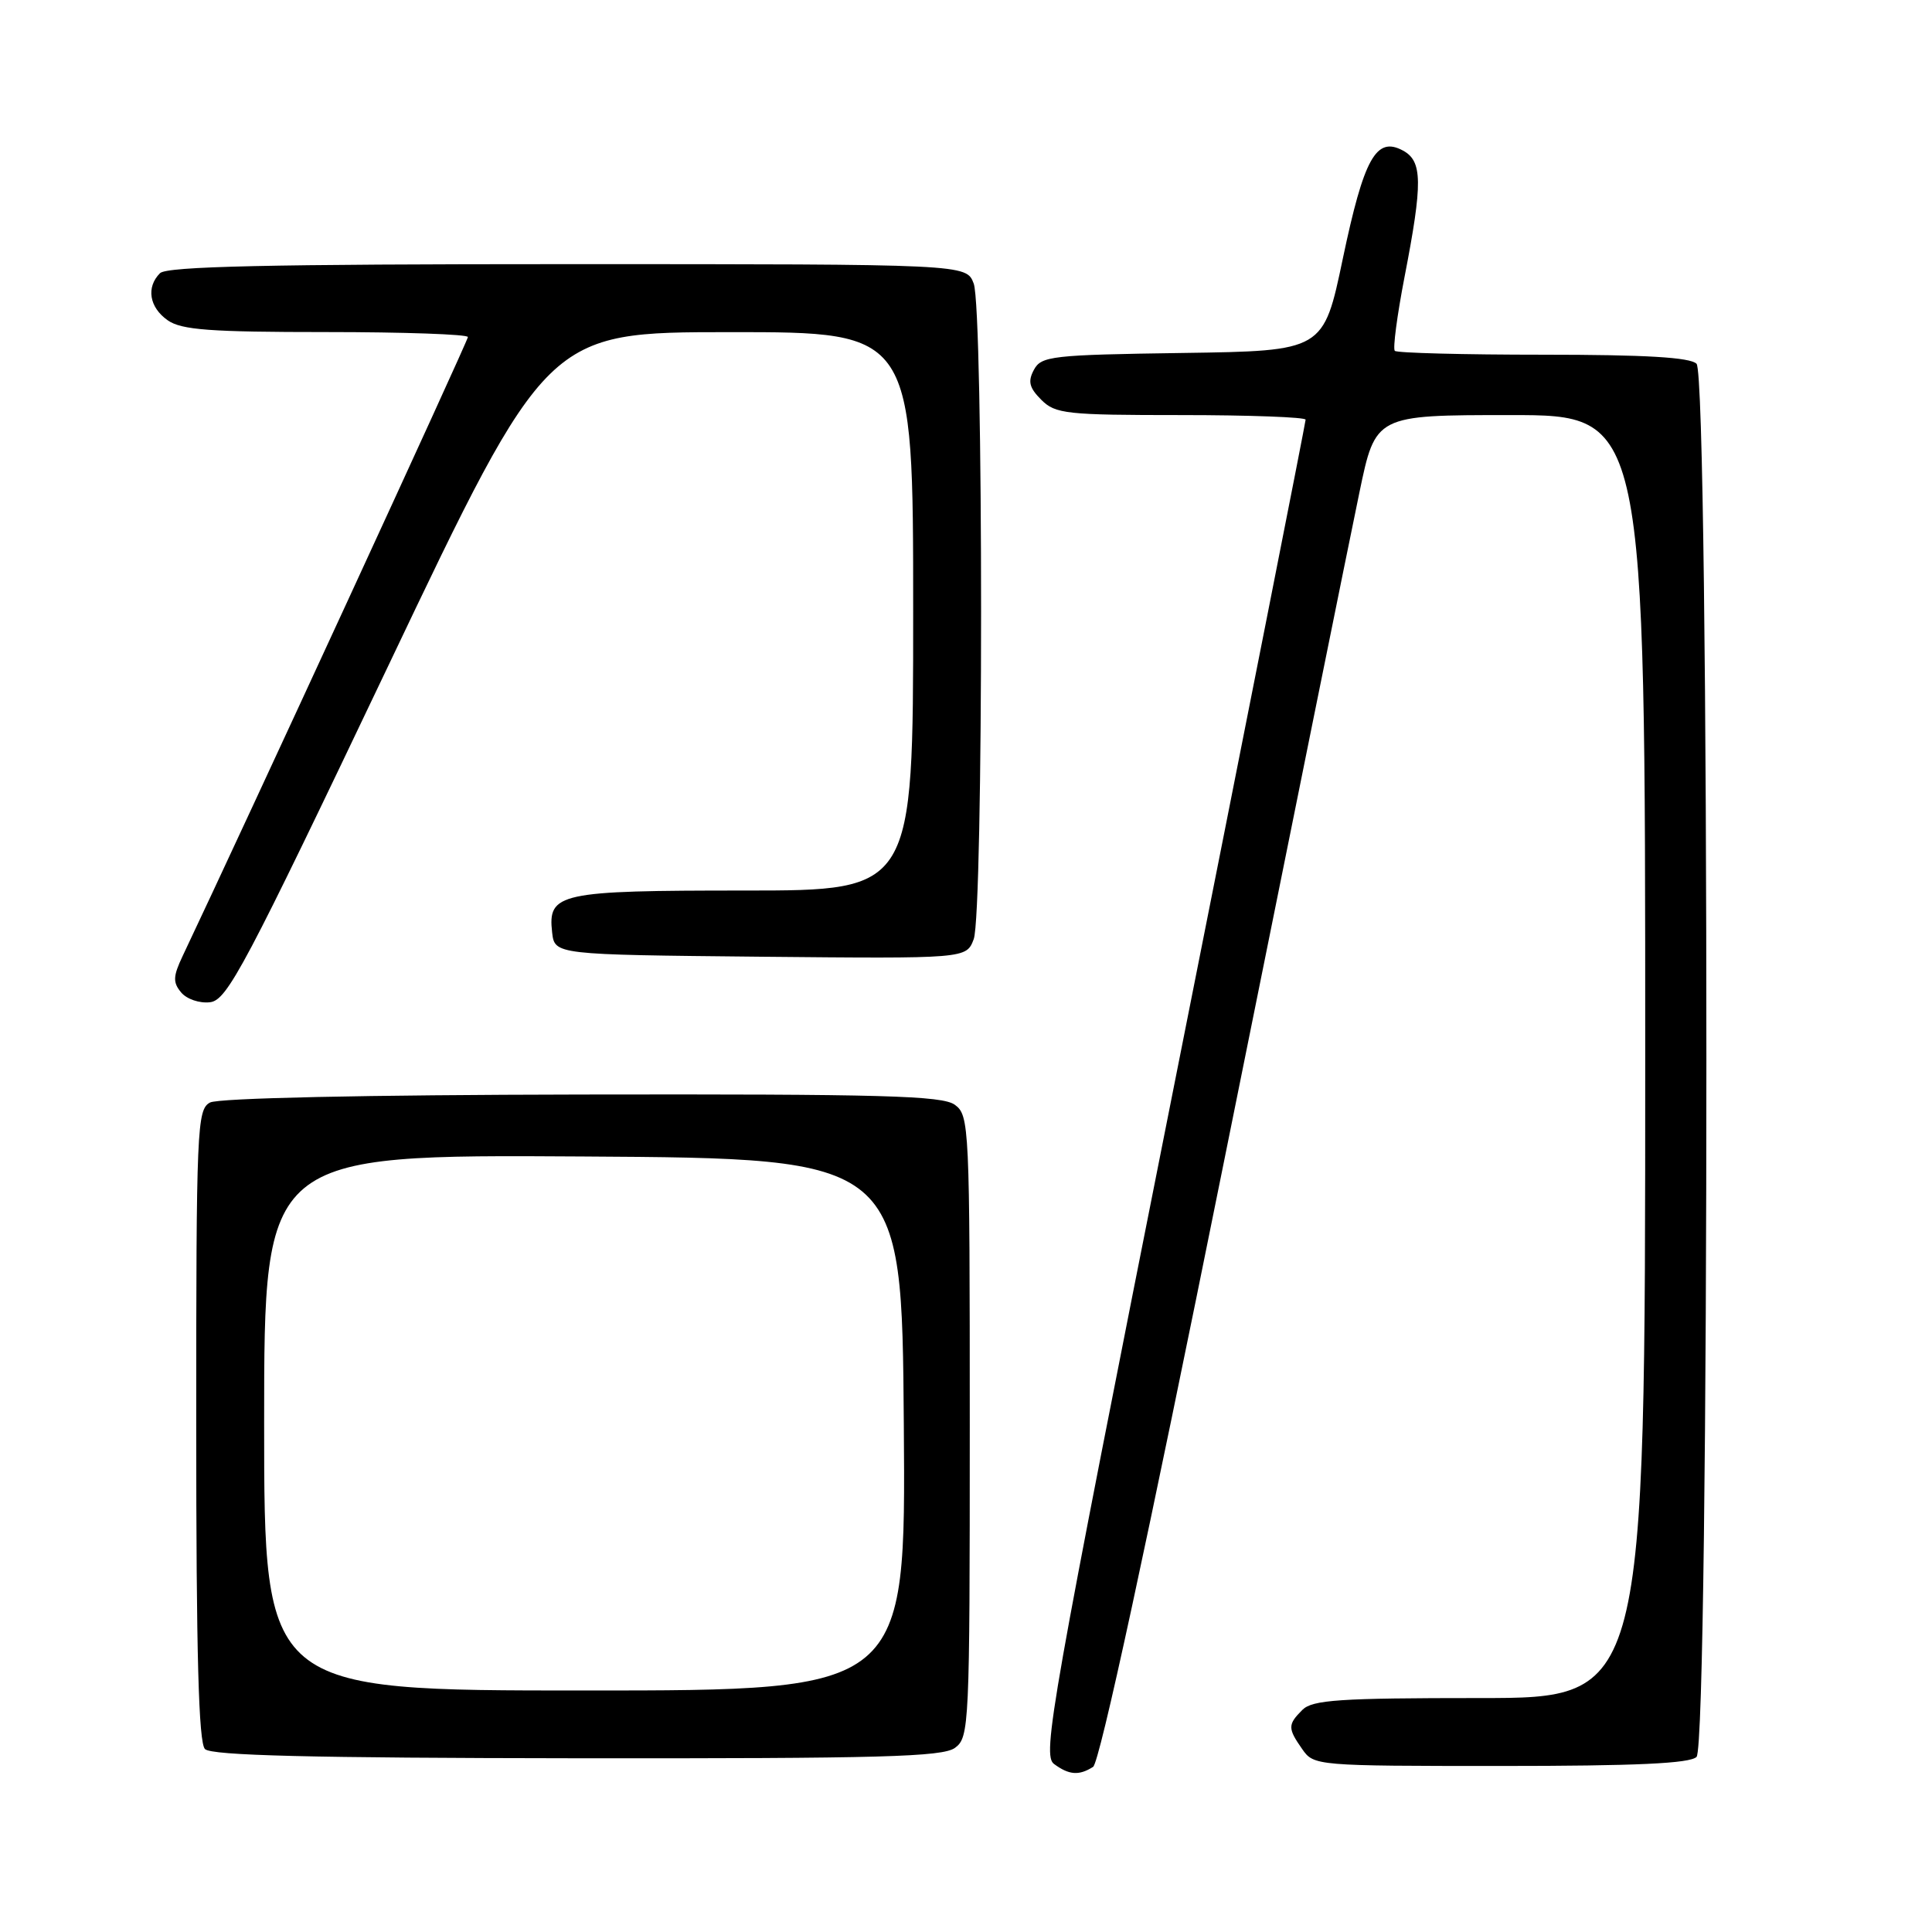 <?xml version="1.0" encoding="UTF-8" standalone="no"?>
<!DOCTYPE svg PUBLIC "-//W3C//DTD SVG 1.1//EN" "http://www.w3.org/Graphics/SVG/1.1/DTD/svg11.dtd" >
<svg xmlns="http://www.w3.org/2000/svg" xmlns:xlink="http://www.w3.org/1999/xlink" version="1.1" viewBox="0 0 256 256">
 <g >
 <path fill="currentColor"
d=" M 144.84 234.12 C 145.70 233.58 152.01 204.39 162.09 154.38 C 170.84 111.00 178.95 70.89 180.13 65.25 C 182.26 55.00 182.26 55.00 200.13 55.00 C 218.00 55.00 218.00 55.00 218.00 140.00 C 218.00 225.00 218.00 225.00 196.07 225.00 C 177.47 225.00 173.90 225.24 172.57 226.57 C 170.62 228.52 170.62 229.01 172.56 231.78 C 174.09 233.97 174.42 234.00 198.86 234.00 C 216.77 234.00 223.93 233.67 224.80 232.80 C 226.54 231.06 226.54 49.94 224.80 48.20 C 223.95 47.35 218.01 47.00 204.47 47.00 C 193.94 47.00 185.10 46.77 184.82 46.49 C 184.54 46.21 185.12 41.82 186.10 36.74 C 188.54 24.17 188.50 21.34 185.88 19.94 C 182.34 18.04 180.73 20.96 177.93 34.27 C 175.37 46.50 175.37 46.50 156.71 46.77 C 139.36 47.02 137.97 47.18 137.00 49.00 C 136.17 50.54 136.38 51.38 137.98 52.98 C 139.84 54.84 141.27 55.00 156.50 55.00 C 165.57 55.00 173.00 55.28 173.00 55.61 C 173.00 55.95 165.11 95.88 155.47 144.36 C 139.20 226.20 138.07 232.58 139.67 233.74 C 141.66 235.21 142.98 235.30 144.84 234.12 Z  M 126.54 231.60 C 128.43 230.21 128.50 228.76 128.50 189.00 C 128.50 149.15 128.44 147.79 126.52 146.39 C 124.86 145.18 117.01 144.96 77.10 145.03 C 48.24 145.08 28.94 145.50 27.83 146.09 C 26.10 147.02 26.00 149.40 26.00 188.84 C 26.00 219.27 26.32 230.92 27.16 231.76 C 28.02 232.62 41.24 232.94 76.45 232.98 C 116.75 233.02 124.89 232.80 126.54 231.60 Z  M 51.43 88.26 C 72.50 44.01 72.50 44.01 96.75 44.01 C 121.00 44.00 121.00 44.00 121.00 81.00 C 121.00 118.00 121.00 118.00 98.69 118.00 C 74.05 118.00 72.57 118.32 73.16 123.55 C 73.50 126.50 73.50 126.50 100.77 126.77 C 128.04 127.03 128.04 127.03 129.02 124.45 C 130.32 121.02 130.33 41.00 129.02 37.57 C 128.05 35.00 128.05 35.00 75.22 35.00 C 35.47 35.00 22.10 35.30 21.20 36.20 C 19.34 38.06 19.78 40.73 22.22 42.44 C 24.04 43.72 27.85 44.00 43.22 44.00 C 53.55 44.00 62.00 44.30 62.00 44.66 C 62.00 45.17 32.43 109.33 24.19 126.70 C 22.93 129.37 22.89 130.17 24.00 131.50 C 24.74 132.39 26.44 132.97 27.84 132.80 C 30.11 132.53 32.45 128.10 51.43 88.26 Z  M 35.00 188.49 C 35.00 152.98 35.00 152.98 77.25 153.24 C 119.50 153.50 119.50 153.50 119.76 188.75 C 120.03 224.00 120.03 224.00 77.51 224.00 C 35.00 224.00 35.00 224.00 35.00 188.49 Z "/>
</g>
</svg>
